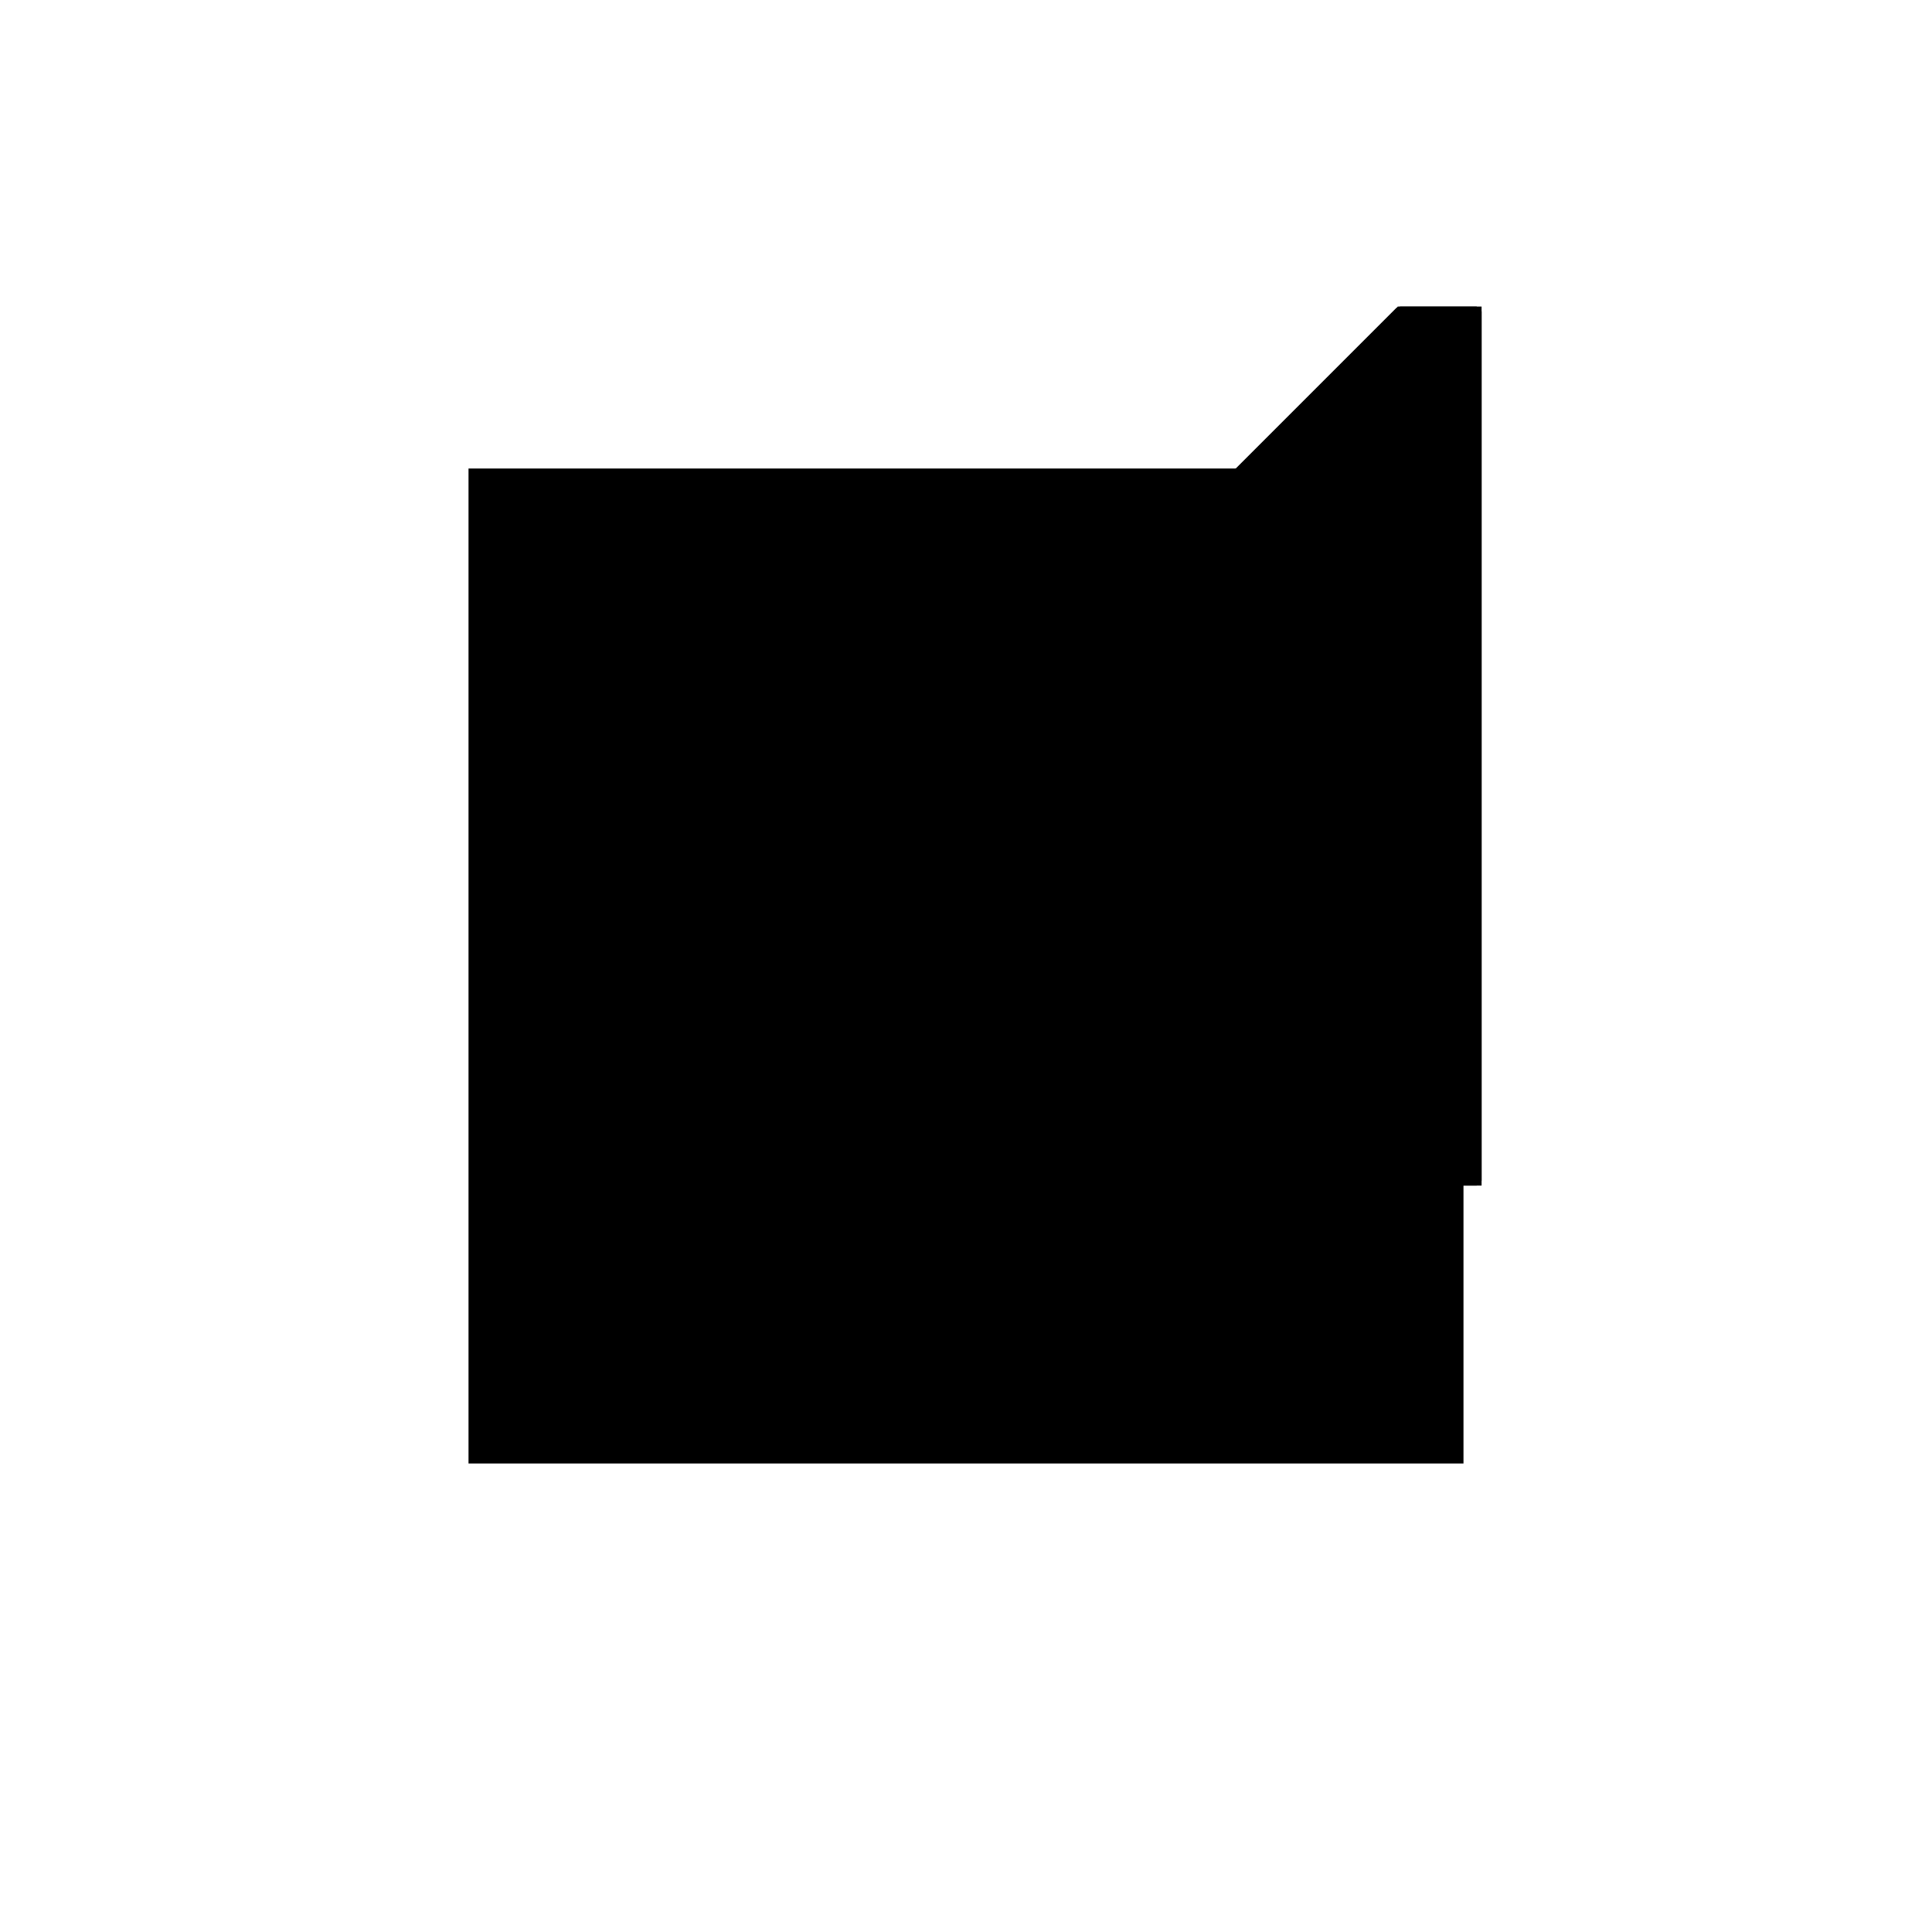 <?xml version="1.0"?>
<!DOCTYPE svg PUBLIC "-//W3C//DTD SVG 1.1//EN"
  "http://www.w3.org/Graphics/SVG/1.1/DTD/svg11.dtd">
<svg
  width="240"
  height="240"
  viewBox="-50 -50 200 200" xmlns="http://www.w3.org/2000/svg" version="1.1">
  <rect
    x="0"
    y="0"
    width="100"
    height="100"
    fill="hsla(206,100%,53%,0.3)"
    stroke="hsl(206,100%,53%)"
    stroke-width="3"
    transform="" />
  
  <path
    d="M 
      0
      0
      L
    
      90
      0
      L
    
      90
      2.041
      L
    
      97.959
      2.041
      L
    
      97.959
      92.041
      L
    
      90
      92.041
      L
    
      0
      2.041
      z
    "
    fill="hsla(0,0%,50%,0.3)"
    stroke="hsla(0,0%,50%,1)"
    stroke-width="1"
    transform="translate(-45.086,-35.727) scale(1,-1) translate(50,-110)"
    />
  
  
  <line
    x1="0"
    y1="0"
    x2="90"
    y2="0"
    stroke="hsla(0,50%,50%,0.6)"
    stroke-width="1"
    transform="translate(-45.086,-35.727) scale(1,-1) translate(50,-110)"
    />
  
  <line
    x1="0"
    y1="0"
    x2="0"
    y2="2.041"
    stroke="hsla(0,50%,50%,0.6)"
    stroke-width="1"
    transform="translate(-45.086,-35.727) scale(1,-1) translate(50,-110)"
    />
  
  <line
    x1="80"
    y1="0"
    x2="80"
    y2="82.041"
    stroke="hsla(0,50%,50%,0.6)"
    stroke-width="1"
    transform="translate(-45.086,-35.727) scale(1,-1) translate(50,-110)"
    />
  
  <line
    x1="90"
    y1="0"
    x2="90"
    y2="92.041"
    stroke="hsla(0,50%,50%,0.6)"
    stroke-width="1"
    transform="translate(-45.086,-35.727) scale(1,-1) translate(50,-110)"
    />
  
  <line
    x1="97.959"
    y1="2.041"
    x2="97.959"
    y2="92.041"
    stroke="hsla(0,50%,50%,0.6)"
    stroke-width="1"
    transform="translate(-45.086,-35.727) scale(1,-1) translate(50,-110)"
    />
  
  <line
    x1="0"
    y1="2.041"
    x2="90"
    y2="92.041"
    stroke="hsla(0,50%,50%,0.6)"
    stroke-width="1"
    transform="translate(-45.086,-35.727) scale(1,-1) translate(50,-110)"
    />
  
  <line
    x1="0"
    y1="2.041"
    x2="97.959"
    y2="2.041"
    stroke="hsla(0,50%,50%,0.6)"
    stroke-width="1"
    transform="translate(-45.086,-35.727) scale(1,-1) translate(50,-110)"
    />
  
  <line
    x1="80"
    y1="82.041"
    x2="97.959"
    y2="82.041"
    stroke="hsla(0,50%,50%,0.6)"
    stroke-width="1"
    transform="translate(-45.086,-35.727) scale(1,-1) translate(50,-110)"
    />
  
  <line
    x1="90"
    y1="92.041"
    x2="97.959"
    y2="92.041"
    stroke="hsla(0,50%,50%,0.6)"
    stroke-width="1"
    transform="translate(-45.086,-35.727) scale(1,-1) translate(50,-110)"
    />
  
</svg>
